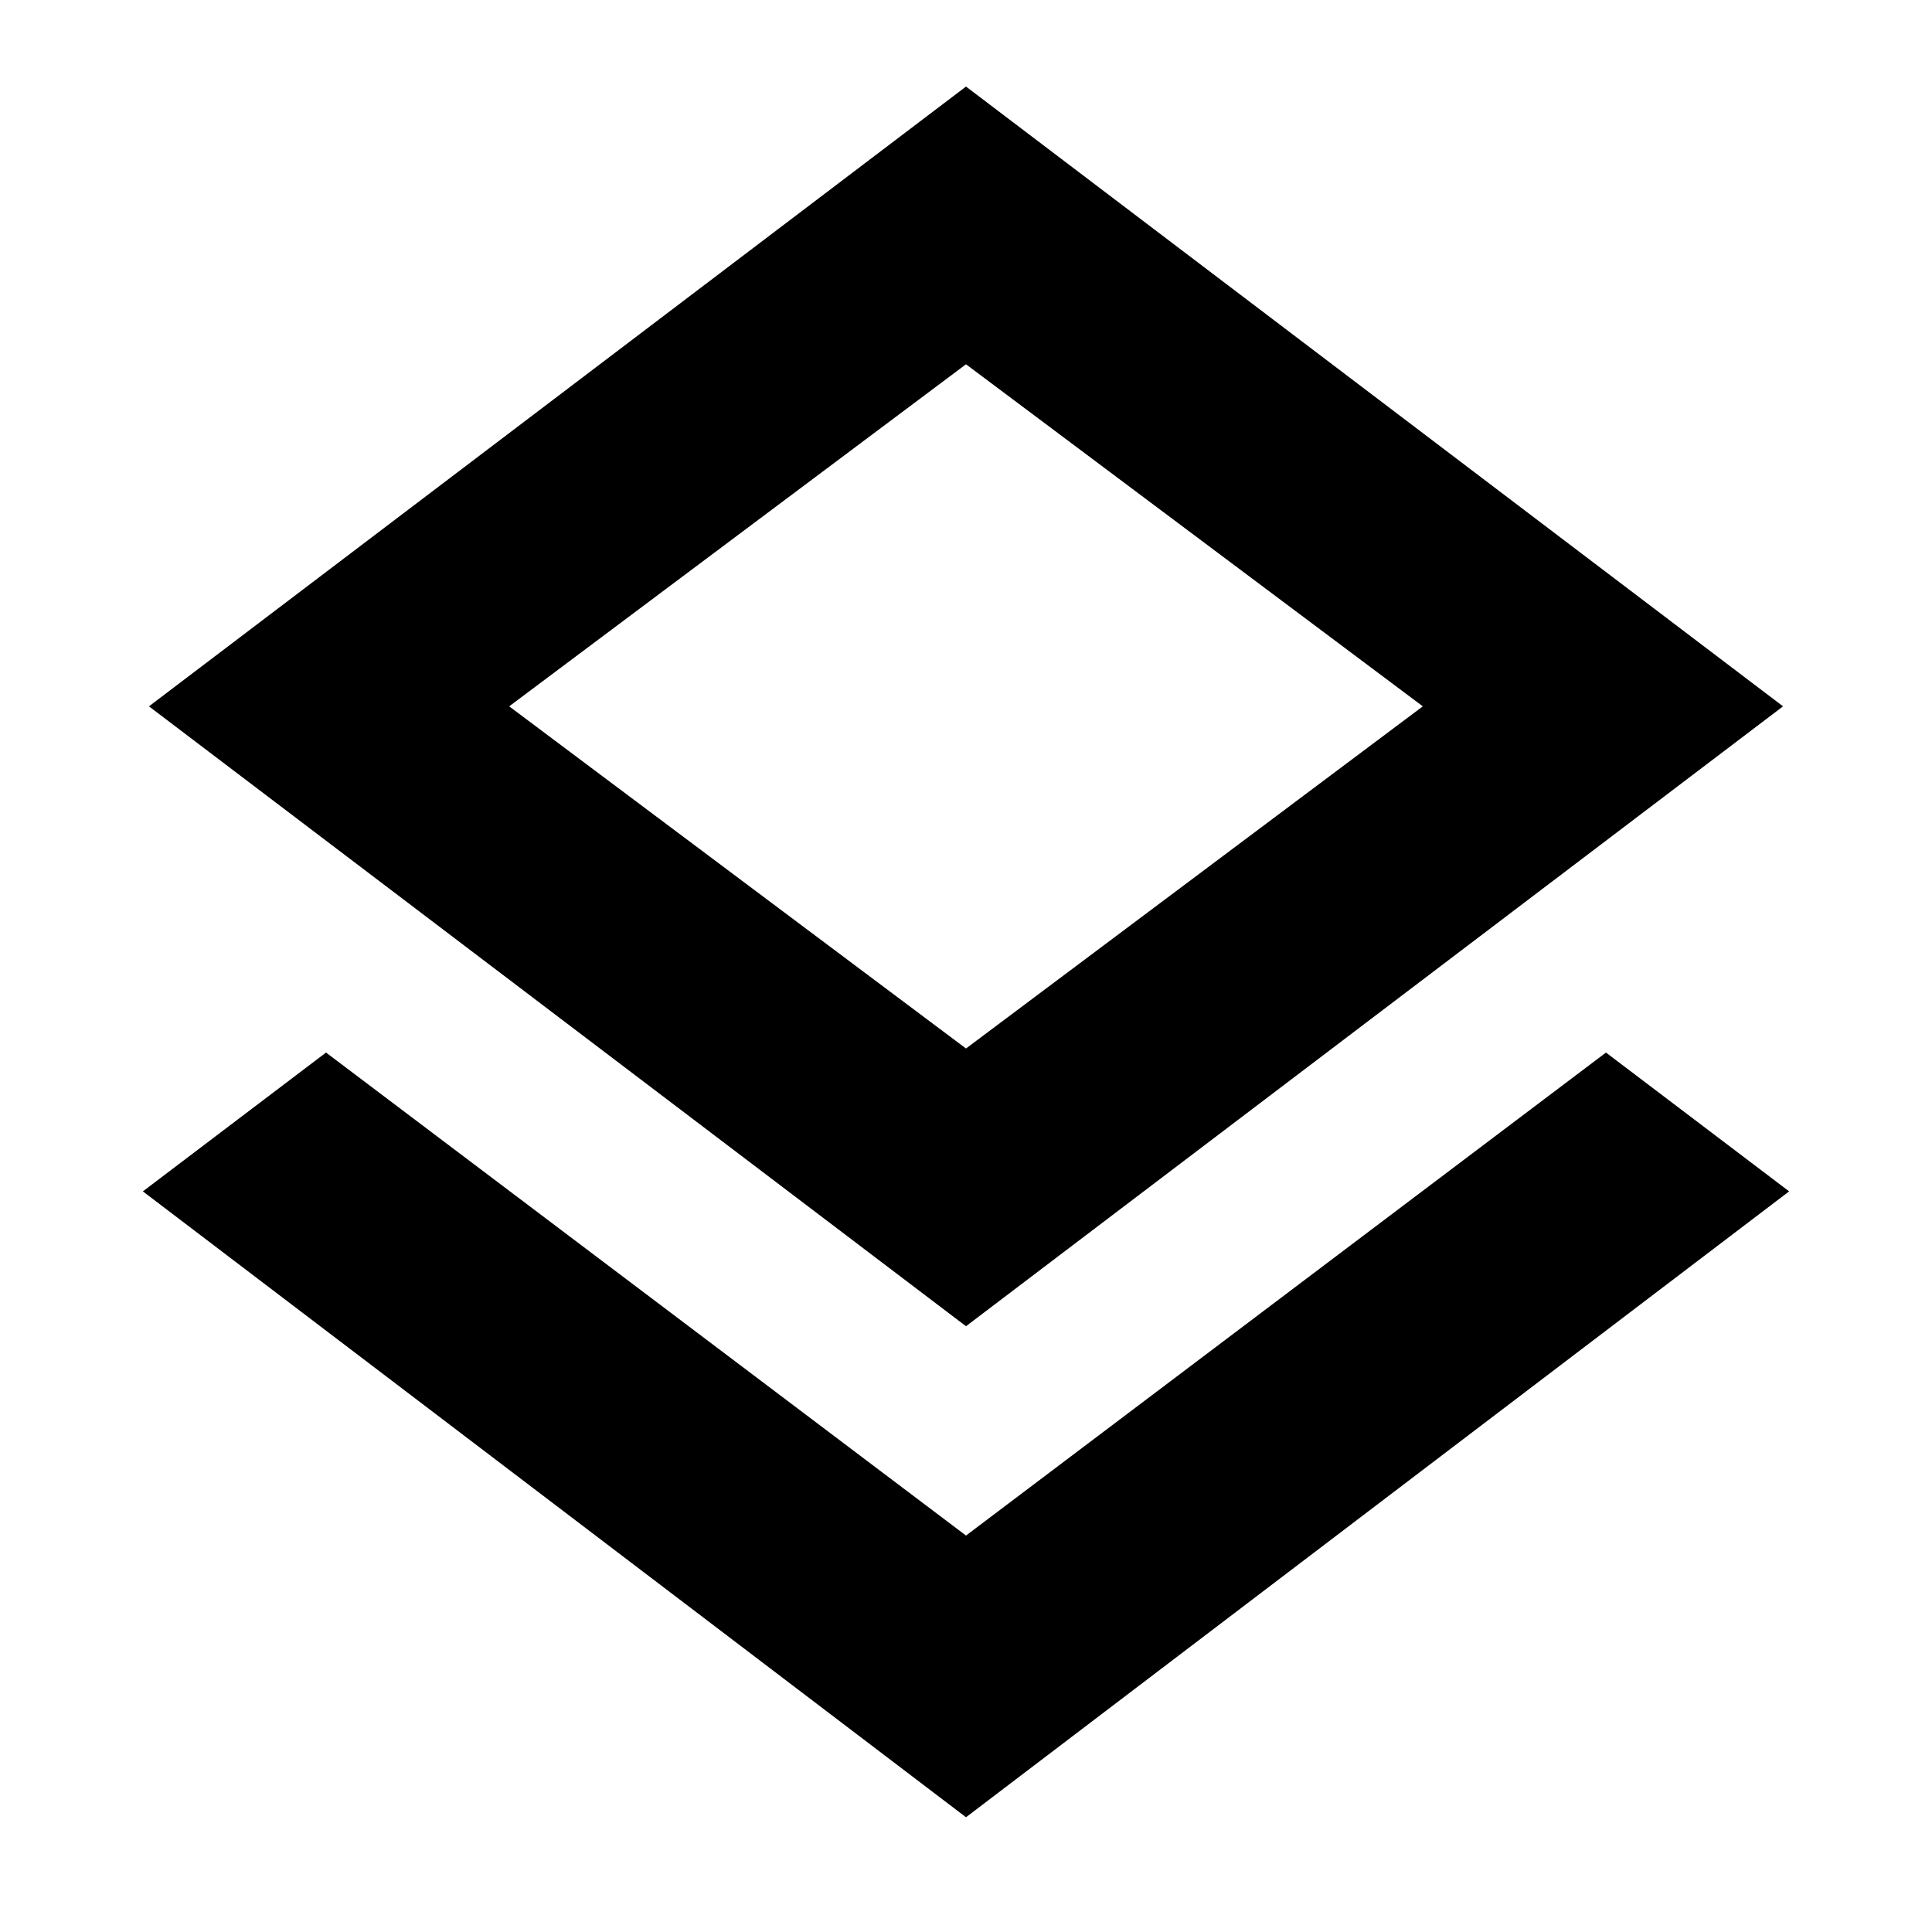 <svg xmlns="http://www.w3.org/2000/svg" height="20" width="20"><path d="M10 18.812 1.479 12.333 3.375 10.896 10 15.896 16.625 10.896 18.521 12.333ZM10 13.729 1.542 7.312 10 0.896 18.458 7.312ZM10 7.312ZM10 10.854 14.729 7.312 10 3.771 5.271 7.312Z"/></svg>